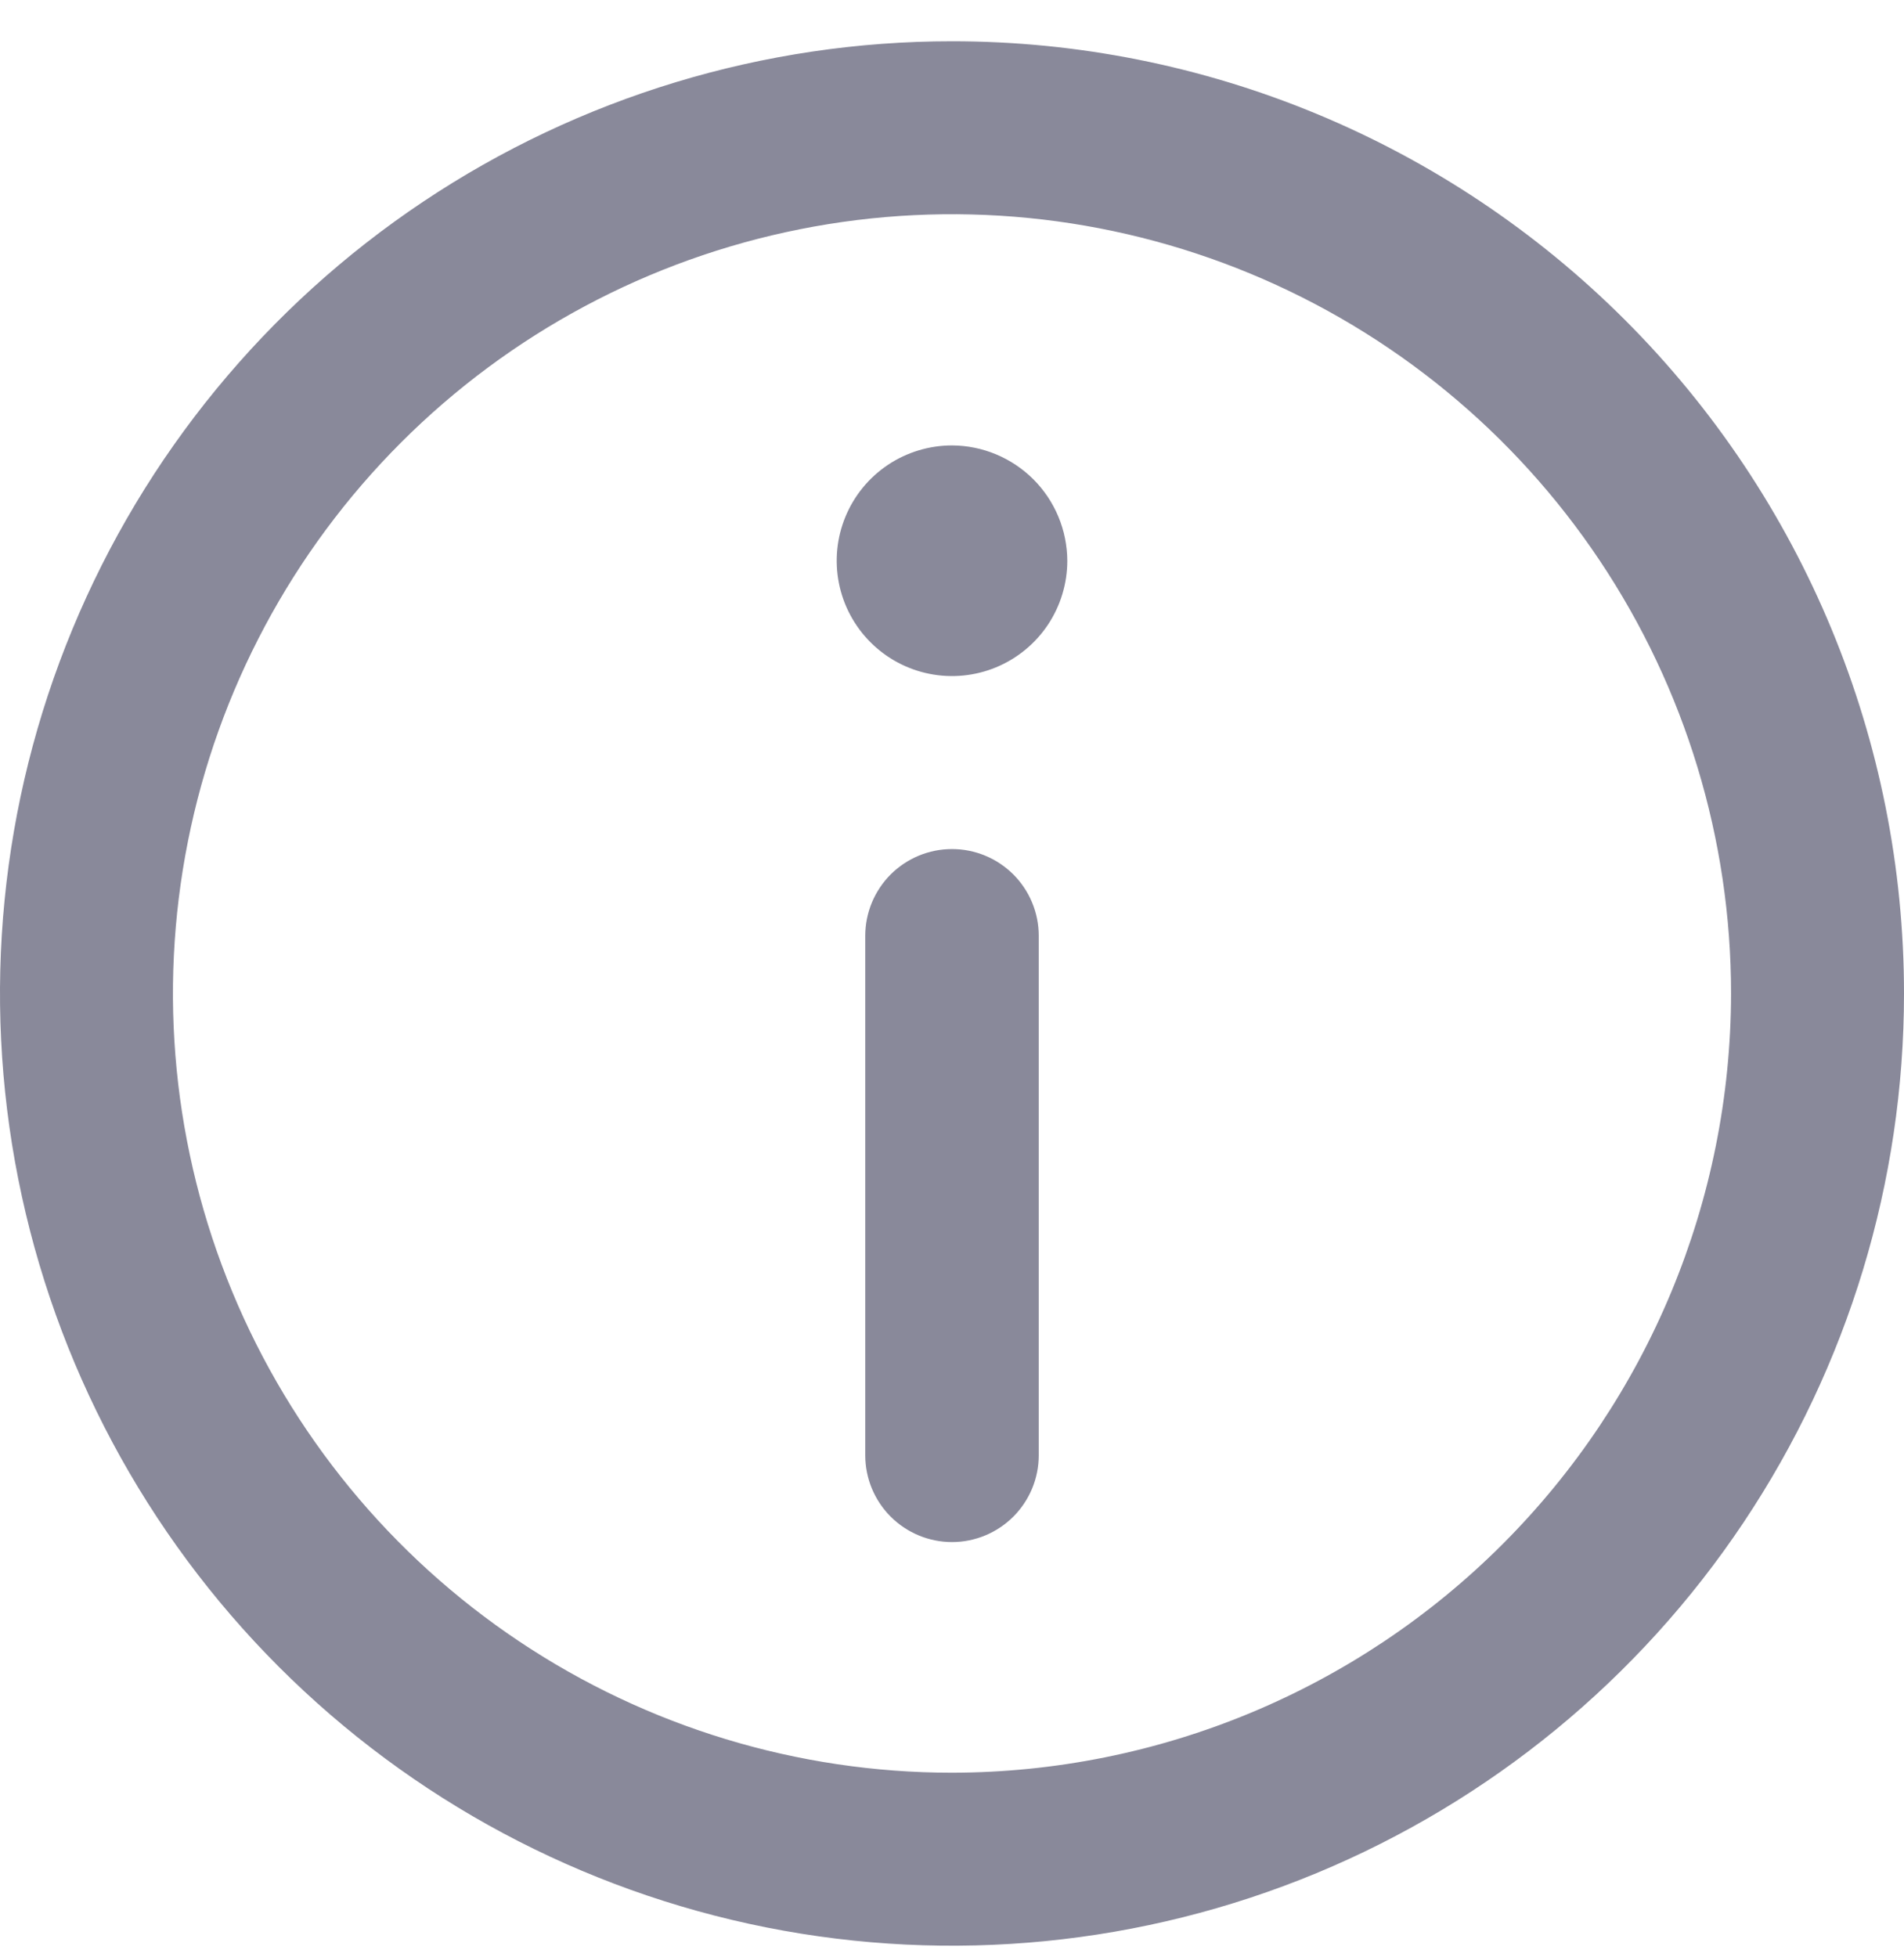 <svg width="36" height="37" viewBox="0 0 36 37" fill="none" xmlns="http://www.w3.org/2000/svg">
<g clip-path="url(#clip0_1012_144)">
<path d="M18 0.78C14.44 0.78 10.96 1.835 8 3.813C5.04 5.791 2.733 8.602 1.37 11.892C0.008 15.181 -0.349 18.8 0.346 22.291C1.04 25.783 2.755 28.99 5.272 31.508C7.789 34.025 10.997 35.739 14.488 36.434C17.98 37.129 21.599 36.772 24.888 35.41C28.177 34.047 30.989 31.74 32.966 28.78C34.944 25.82 36 22.34 36 18.78C36 14.006 34.104 9.428 30.728 6.052C27.352 2.676 22.774 0.78 18 0.78V0.78ZM18 33.51C15.087 33.51 12.239 32.646 9.816 31.027C7.394 29.409 5.506 27.108 4.391 24.417C3.276 21.725 2.985 18.763 3.553 15.906C4.121 13.049 5.524 10.424 7.584 8.364C9.644 6.304 12.269 4.901 15.126 4.333C17.984 3.764 20.945 4.056 23.637 5.171C26.328 6.286 28.629 8.174 30.247 10.596C31.866 13.019 32.73 15.867 32.73 18.78C32.725 22.685 31.171 26.428 28.41 29.19C25.649 31.951 21.905 33.505 18 33.51ZM18 8.42C17.569 8.42 17.147 8.548 16.789 8.787C16.43 9.027 16.151 9.367 15.986 9.766C15.821 10.164 15.778 10.602 15.862 11.025C15.946 11.448 16.154 11.836 16.459 12.141C16.763 12.446 17.152 12.654 17.575 12.738C17.998 12.822 18.436 12.779 18.834 12.614C19.233 12.449 19.573 12.169 19.813 11.811C20.052 11.452 20.18 11.031 20.18 10.6C20.177 10.022 19.947 9.469 19.539 9.061C19.13 8.653 18.577 8.422 18 8.42ZM18 16.05C17.565 16.05 17.148 16.223 16.84 16.53C16.533 16.838 16.36 17.255 16.36 17.69V27.51C16.36 27.945 16.533 28.362 16.84 28.669C17.148 28.977 17.565 29.15 18 29.15C18.435 29.15 18.852 28.977 19.16 28.669C19.467 28.362 19.64 27.945 19.64 27.51V17.69C19.64 17.474 19.598 17.261 19.515 17.062C19.433 16.863 19.312 16.682 19.16 16.53C19.007 16.378 18.827 16.257 18.628 16.175C18.429 16.092 18.215 16.05 18 16.05Z" fill="#89899A"/>
</g>
<defs>
<clipPath id="clip0_1012_144">
<rect width="36" height="36" fill="white" transform="translate(0 0.78)"/>
</clipPath>
</defs>
</svg>
